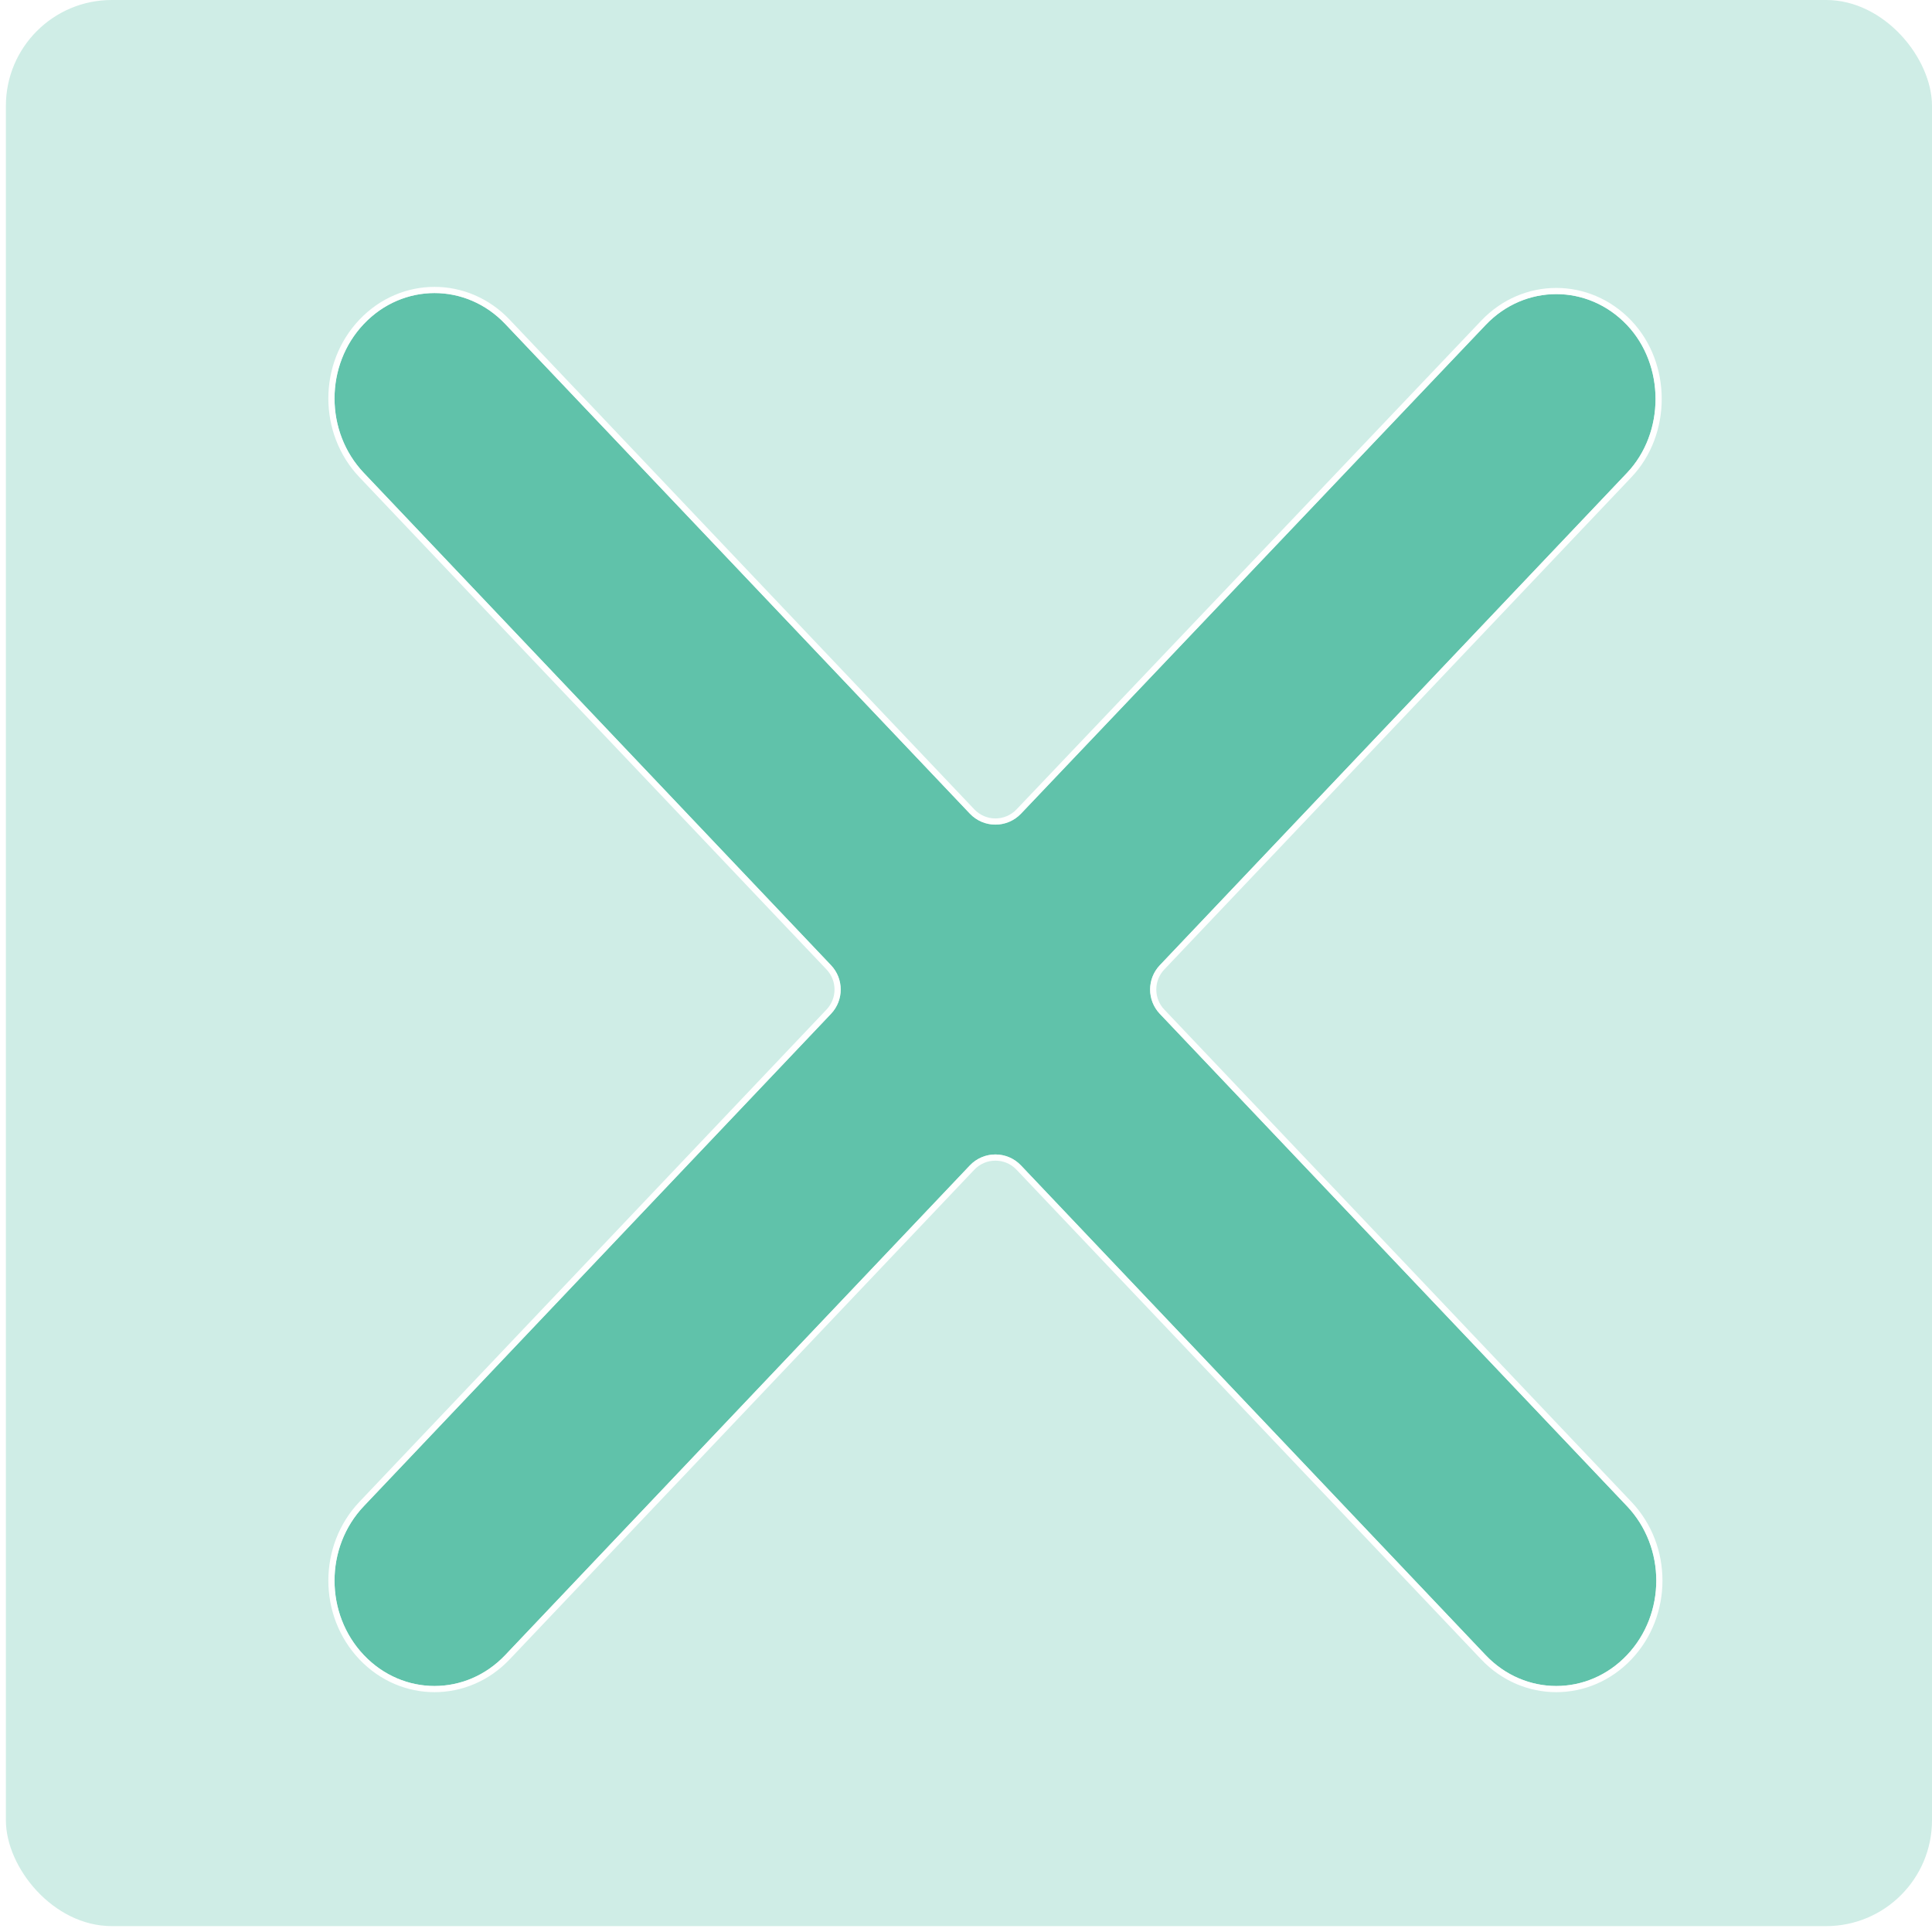 <svg width="219" height="219" viewBox="0 0 219 219" fill="none" xmlns="http://www.w3.org/2000/svg">
<rect x="0.667" width="218.333" height="218.333" rx="12" fill="#CFEDE6"/>
<g filter="url(#filter0_di_4461_779)">
<path d="M181.423 33.842C176.992 29.171 169.833 29.171 165.401 33.842L112.735 89.23C111.157 90.889 108.511 90.888 106.935 89.227L54.266 33.722C49.834 29.052 42.675 29.052 38.244 33.722C33.812 38.392 33.812 45.937 38.244 50.607L91.198 106.413C92.663 107.957 92.663 110.377 91.198 111.92L38.244 167.726C33.812 172.396 33.812 179.941 38.244 184.611C42.675 189.282 49.834 189.282 54.266 184.611L106.932 129.11C108.509 127.447 111.158 127.448 112.735 129.11L165.401 184.611C169.833 189.282 176.992 189.282 181.423 184.611C185.855 179.941 185.855 172.396 181.423 167.726L128.469 111.92C127.004 110.377 127.004 107.957 128.469 106.413L181.423 50.607C185.741 46.057 185.741 38.392 181.423 33.842Z" fill="#60C2AA"/>
<path d="M181.677 33.601C177.108 28.785 169.717 28.785 165.147 33.601L165.147 33.601L112.482 88.989C111.042 90.503 108.627 90.502 107.189 88.986L54.52 33.481C49.95 28.665 42.56 28.665 37.99 33.481C33.43 38.286 33.43 46.043 37.99 50.848L90.945 106.654C92.281 108.063 92.281 110.271 90.945 111.679L37.99 167.485C33.43 172.291 33.43 180.047 37.99 184.852C42.56 189.668 49.95 189.668 54.52 184.852L107.186 129.351C108.625 127.834 111.042 127.834 112.481 129.351L165.147 184.852C169.717 189.668 177.107 189.668 181.677 184.852C186.237 180.047 186.237 172.291 181.677 167.485L128.723 111.679C127.386 110.271 127.386 108.063 128.723 106.654L181.677 50.848C186.124 46.163 186.124 38.286 181.677 33.601Z" stroke="white" stroke-width="0.7"/>
</g>
<defs>
<filter id="filter0_di_4461_779" x="23.22" y="18.519" width="175.227" height="183.295" filterUnits="userSpaceOnUse" color-interpolation-filters="sRGB">
<feFlood flood-opacity="0" result="BackgroundImageFix"/>
<feColorMatrix in="SourceAlpha" type="matrix" values="0 0 0 0 0 0 0 0 0 0 0 0 0 0 0 0 0 0 127 0" result="hardAlpha"/>
<feOffset dx="1" dy="1"/>
<feGaussianBlur stdDeviation="6"/>
<feColorMatrix type="matrix" values="0 0 0 0 0.421 0 0 0 0 0.291 0 0 0 0 0.338 0 0 0 0.2 0"/>
<feBlend mode="normal" in2="BackgroundImageFix" result="effect1_dropShadow_4461_779"/>
<feBlend mode="normal" in="SourceGraphic" in2="effect1_dropShadow_4461_779" result="shape"/>
<feColorMatrix in="SourceAlpha" type="matrix" values="0 0 0 0 0 0 0 0 0 0 0 0 0 0 0 0 0 0 127 0" result="hardAlpha"/>
<feOffset dx="2" dy="2"/>
<feGaussianBlur stdDeviation="5"/>
<feComposite in2="hardAlpha" operator="arithmetic" k2="-1" k3="1"/>
<feColorMatrix type="matrix" values="0 0 0 0 0.312 0 0 0 0 0.612 0 0 0 0 0.542 0 0 0 0.6 0"/>
<feBlend mode="normal" in2="shape" result="effect2_innerShadow_4461_779"/>
</filter>
</defs>
</svg>
